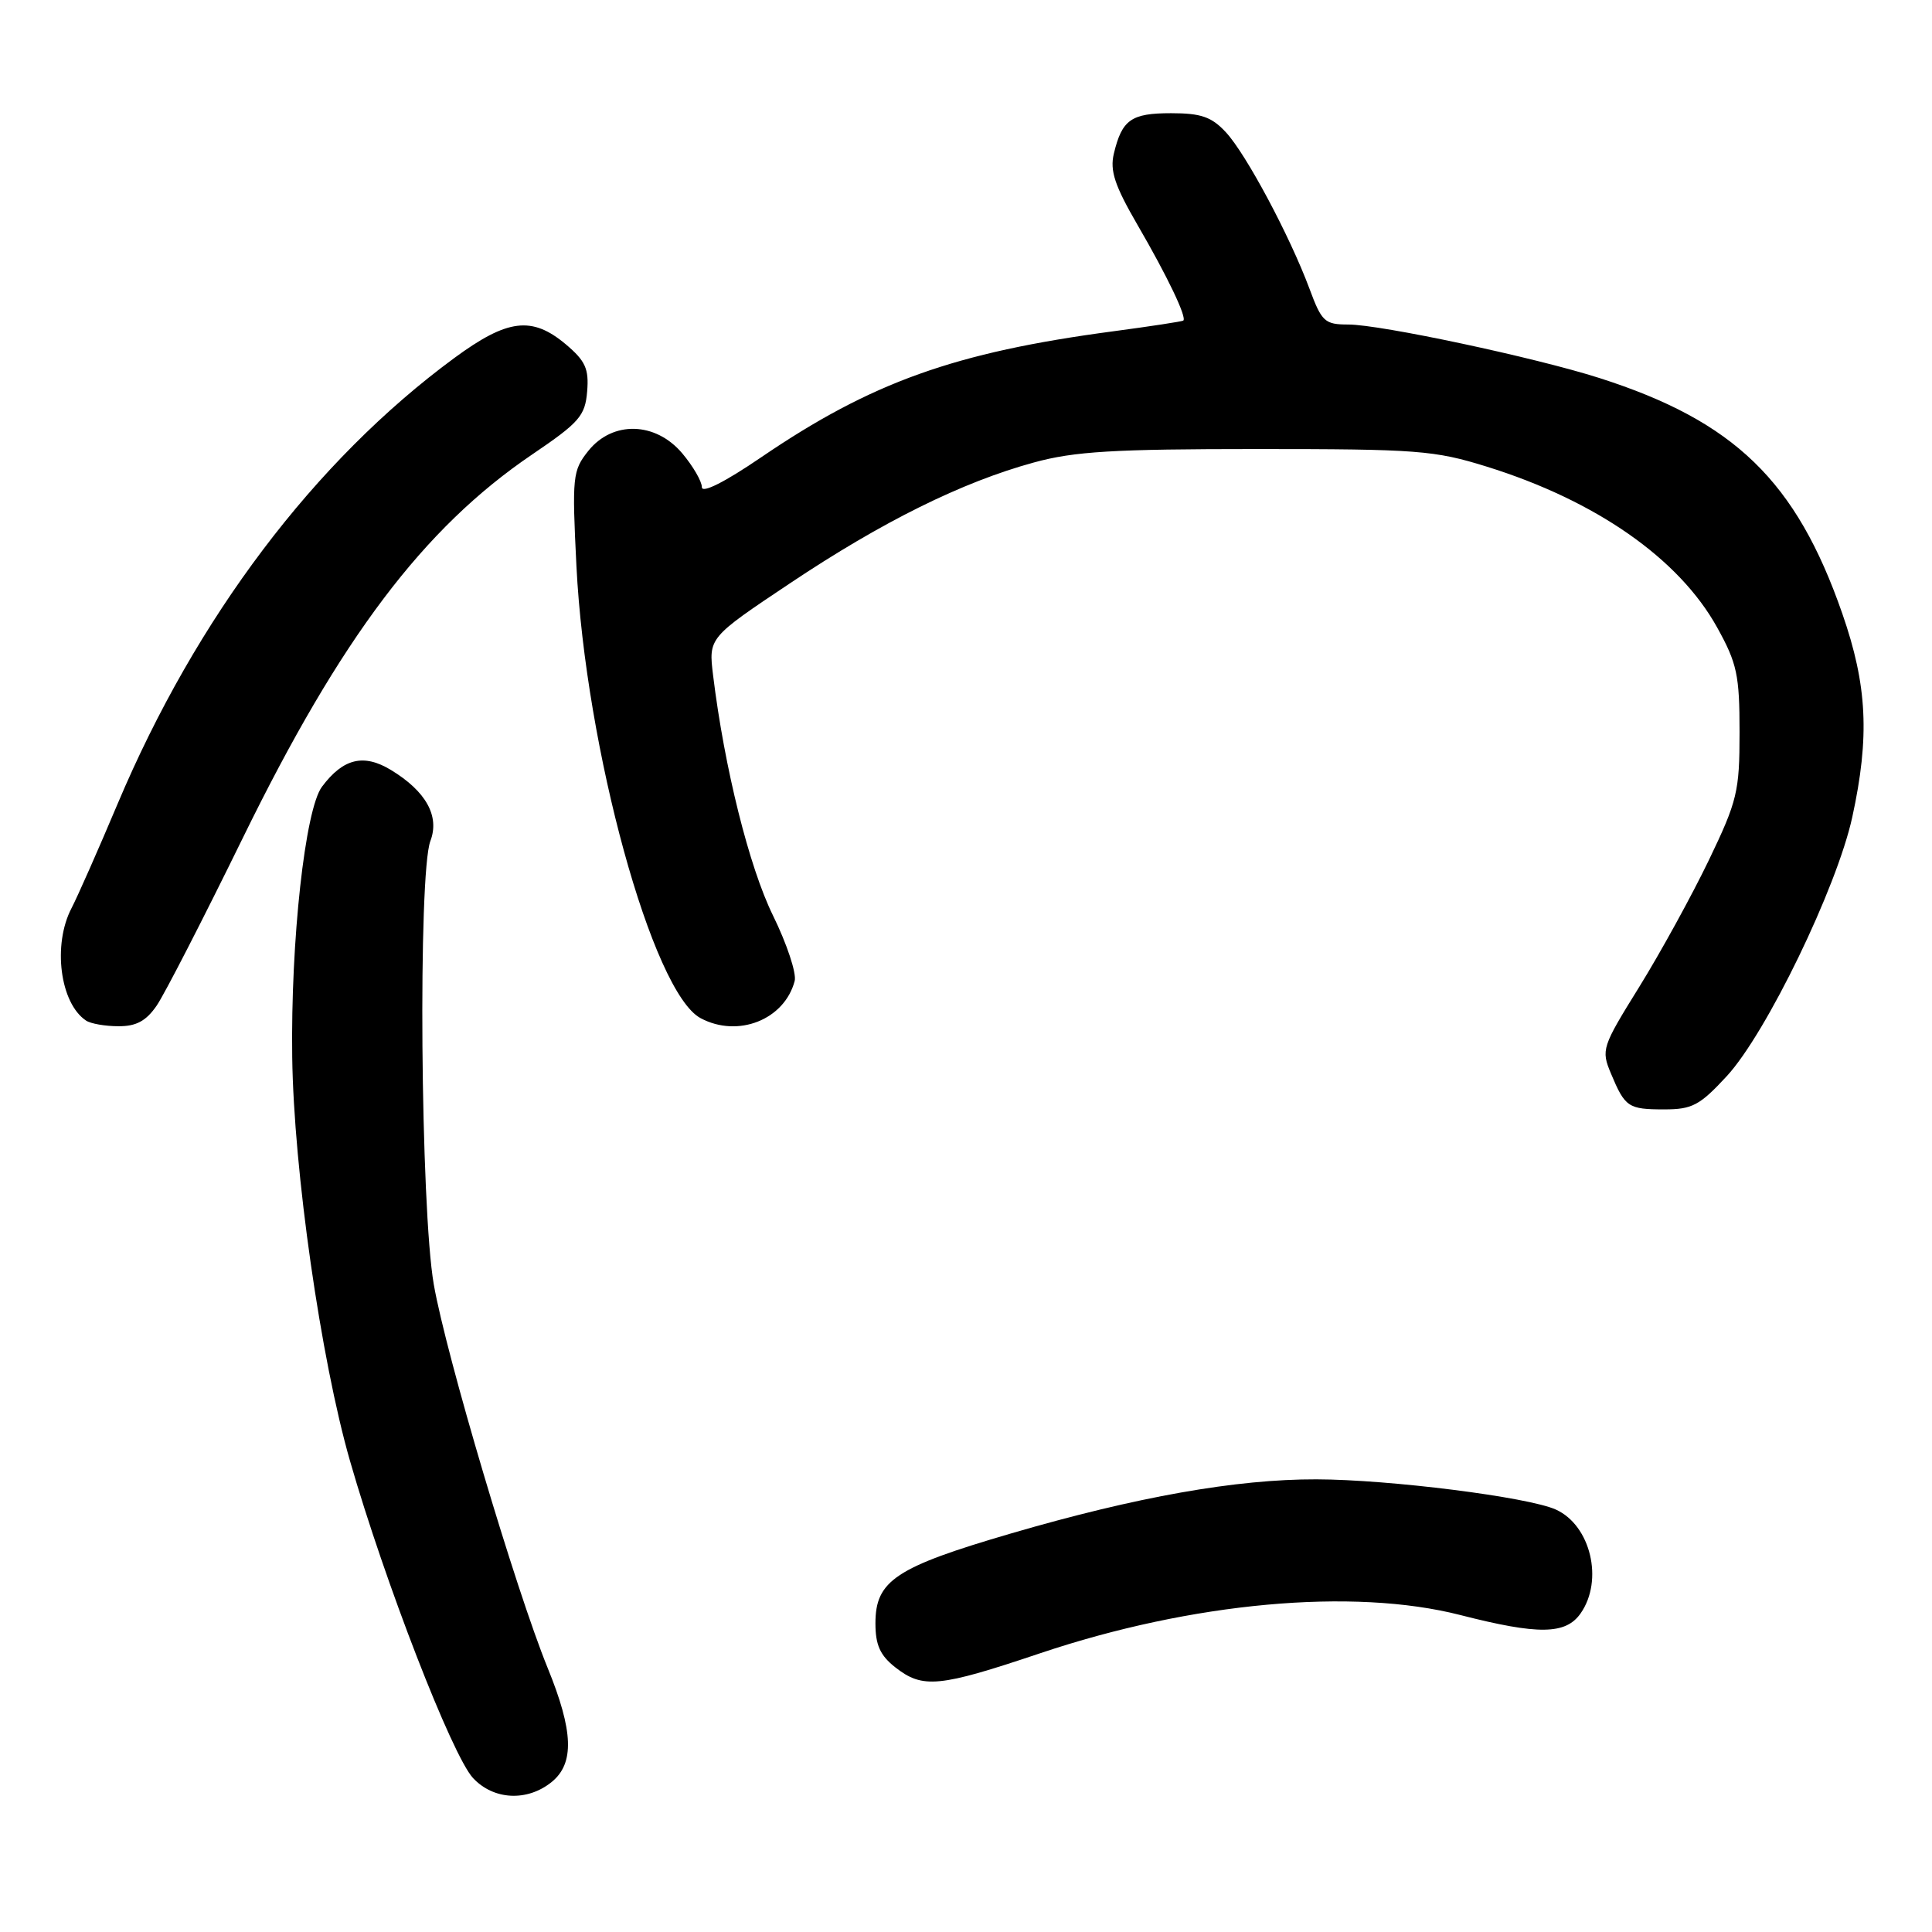 <?xml version="1.0" encoding="UTF-8" standalone="no"?>
<!DOCTYPE svg PUBLIC "-//W3C//DTD SVG 1.1//EN" "http://www.w3.org/Graphics/SVG/1.1/DTD/svg11.dtd" >
<svg xmlns="http://www.w3.org/2000/svg" xmlns:xlink="http://www.w3.org/1999/xlink" version="1.1" viewBox="0 0 256 256">
 <g >
 <path fill="currentColor"
d=" M 73.09 236.13 C 76.14 233.66 75.99 229.39 72.56 220.99 C 68.37 210.71 59.09 179.48 57.48 170.20 C 55.72 160.15 55.38 115.75 57.03 111.43 C 58.28 108.14 56.45 104.85 51.81 102.03 C 48.19 99.83 45.47 100.49 42.66 104.25 C 40.43 107.24 38.51 124.64 38.72 140.07 C 38.92 155.07 42.51 180.13 46.38 193.59 C 51.00 209.65 59.91 232.61 62.67 235.59 C 65.39 238.52 69.85 238.75 73.09 236.13 Z  M 137.81 219.07 C 157.92 212.31 179.28 210.36 193.50 214.00 C 203.85 216.65 207.47 216.60 209.44 213.78 C 212.51 209.40 210.78 202.13 206.17 200.03 C 202.53 198.37 184.10 196.04 174.43 196.02 C 163.80 195.99 150.58 198.34 134.00 203.18 C 118.67 207.66 116.00 209.43 116.00 215.10 C 116.00 217.97 116.62 219.35 118.63 220.93 C 122.27 223.78 124.40 223.58 137.81 219.07 Z  M 228.82 142.58 C 234.05 136.90 243.38 117.65 245.43 108.30 C 247.76 97.62 247.43 90.82 244.11 81.29 C 238.00 63.73 229.83 55.81 211.93 50.09 C 203.42 47.37 182.91 43.00 178.65 43.00 C 175.53 43.00 175.13 42.63 173.51 38.25 C 170.90 31.25 165.12 20.42 162.44 17.53 C 160.54 15.48 159.15 15.00 155.17 15.00 C 149.88 15.00 148.67 15.86 147.59 20.36 C 147.05 22.63 147.71 24.61 150.76 29.86 C 154.71 36.66 157.30 42.09 156.79 42.48 C 156.63 42.60 152.45 43.24 147.50 43.90 C 126.51 46.69 115.48 50.64 100.88 60.58 C 96.03 63.89 93.00 65.41 93.00 64.55 C 93.00 63.78 91.83 61.77 90.41 60.08 C 86.87 55.87 81.17 55.72 77.95 59.75 C 75.87 62.36 75.79 63.14 76.38 75.00 C 77.60 99.22 86.46 131.50 92.83 134.91 C 97.78 137.56 103.95 135.12 105.30 129.98 C 105.56 128.96 104.27 125.07 102.43 121.32 C 99.27 114.90 95.99 101.74 94.49 89.50 C 93.88 84.50 93.88 84.50 104.69 77.28 C 116.92 69.11 127.48 63.88 137.00 61.28 C 142.35 59.81 147.57 59.50 166.50 59.50 C 187.78 59.50 190.06 59.67 197.00 61.83 C 211.46 66.33 222.48 74.02 227.53 83.14 C 230.17 87.90 230.50 89.45 230.50 97.00 C 230.50 104.89 230.21 106.11 226.42 114.00 C 224.17 118.67 220.03 126.21 217.22 130.75 C 212.26 138.74 212.14 139.10 213.46 142.25 C 215.33 146.72 215.75 147.00 220.54 147.00 C 224.23 147.00 225.24 146.46 228.82 142.58 Z  M 20.76 133.25 C 21.80 131.74 26.94 121.72 32.19 111.00 C 45.16 84.50 56.12 69.98 70.50 60.23 C 76.77 55.98 77.53 55.11 77.80 51.88 C 78.05 48.87 77.58 47.83 74.98 45.63 C 70.48 41.85 67.25 42.25 60.18 47.45 C 41.68 61.07 26.01 81.82 15.59 106.50 C 13.04 112.55 10.29 118.77 9.48 120.33 C 6.95 125.18 7.95 132.93 11.40 135.23 C 12.00 135.64 13.93 135.98 15.68 135.98 C 18.04 136.00 19.36 135.29 20.76 133.25 Z "/>
</g>
</svg>